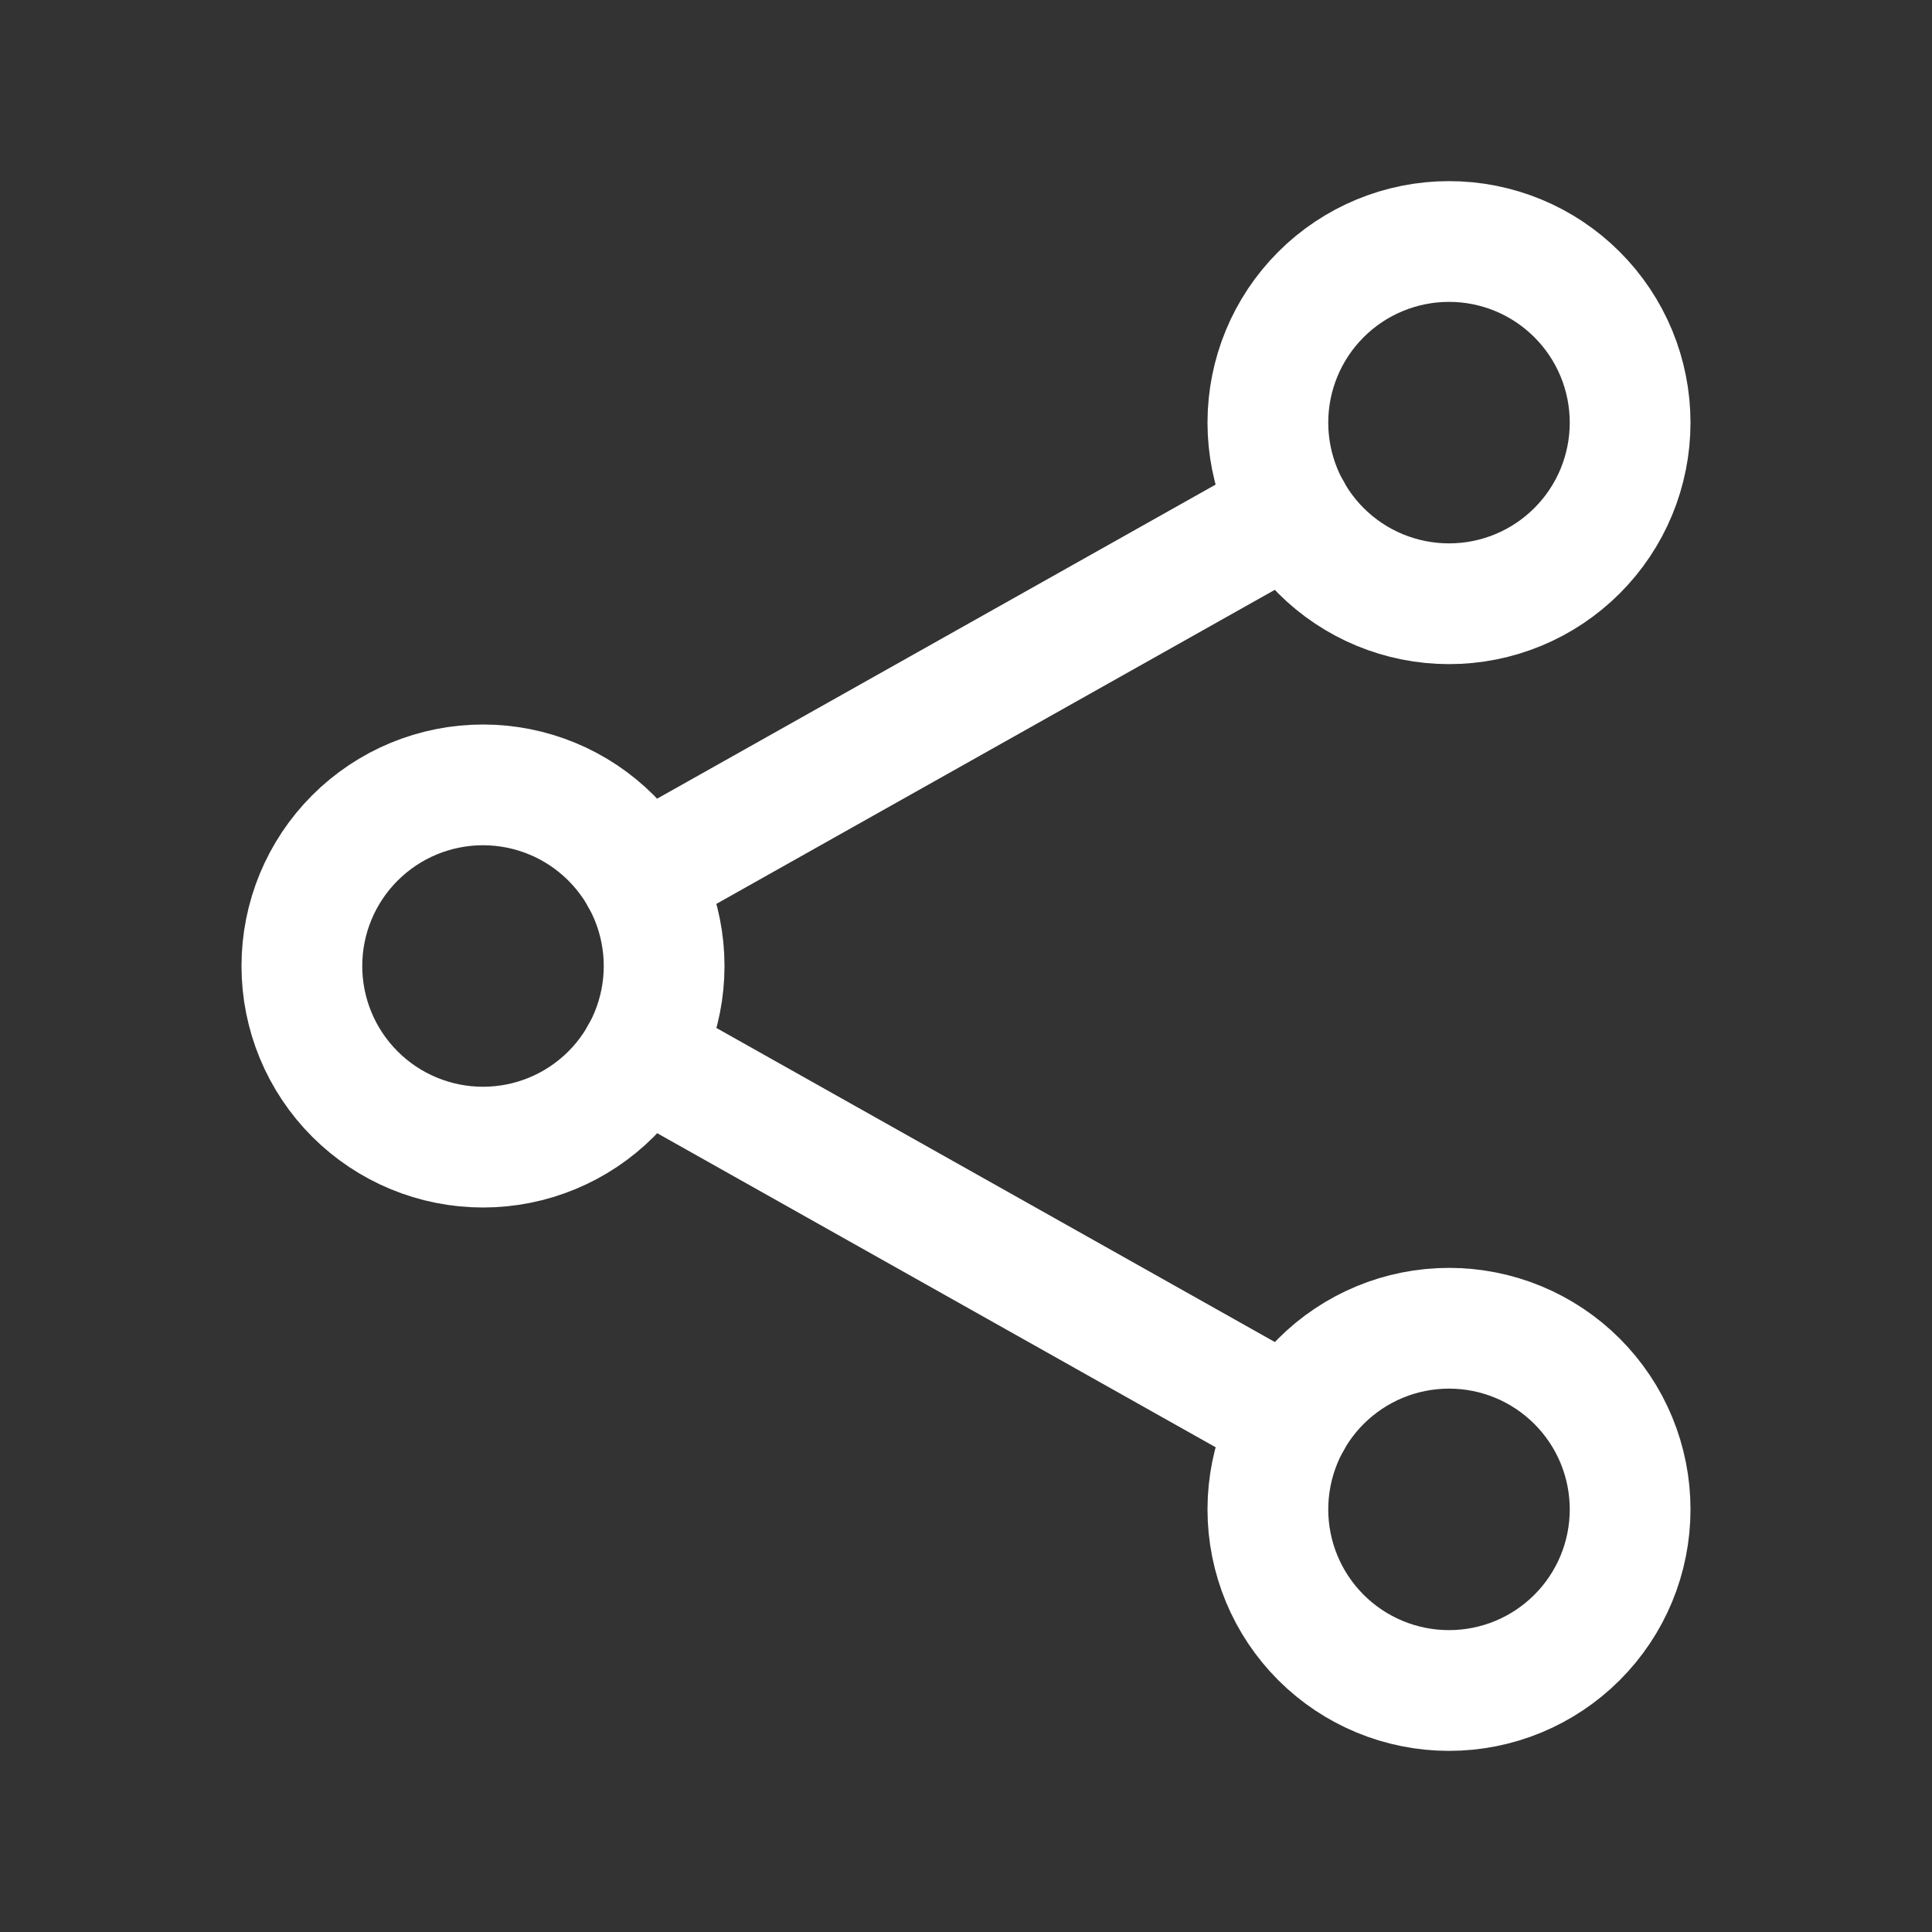 <svg width="24" height="24" viewBox="0 0 24 24" fill="none" xmlns="http://www.w3.org/2000/svg">
<rect x="0" y="0" width="24" height="24" fill="#333333" stroke="none"/>
<path d="M6 14.25C6.597 14.25 7.169 14.013 7.591 13.591C8.013 13.169 8.25 12.597 8.25 12C8.25 11.403 8.013 10.831 7.591 10.409C7.169 9.987 6.597 9.75 6 9.75C5.403 9.75 4.831 9.987 4.409 10.409C3.987 10.831 3.75 11.403 3.75 12C3.75 12.597 3.987 13.169 4.409 13.591C4.831 14.013 5.403 14.25 6 14.25Z" stroke="white" stroke-width="1.5" stroke-linecap="round" stroke-linejoin="round"/>
<path d="M18 7.5C18.296 7.5 18.588 7.442 18.861 7.329C19.134 7.216 19.382 7.05 19.591 6.841C19.8 6.632 19.966 6.384 20.079 6.111C20.192 5.838 20.25 5.545 20.25 5.25C20.25 4.955 20.192 4.662 20.079 4.389C19.966 4.116 19.8 3.868 19.591 3.659C19.382 3.45 19.134 3.284 18.861 3.171C18.588 3.058 18.296 3 18 3C17.403 3 16.831 3.237 16.409 3.659C15.987 4.081 15.75 4.653 15.75 5.25C15.75 5.847 15.987 6.419 16.409 6.841C16.831 7.263 17.403 7.5 18 7.5Z" stroke="white" stroke-width="1.5" stroke-linecap="round" stroke-linejoin="round"/>
<path d="M18 21C18.296 21 18.588 20.942 18.861 20.829C19.134 20.716 19.382 20.55 19.591 20.341C19.8 20.132 19.966 19.884 20.079 19.611C20.192 19.338 20.25 19.046 20.25 18.75C20.25 18.454 20.192 18.162 20.079 17.889C19.966 17.616 19.8 17.368 19.591 17.159C19.382 16.95 19.134 16.784 18.861 16.671C18.588 16.558 18.296 16.5 18 16.5C17.403 16.5 16.831 16.737 16.409 17.159C15.987 17.581 15.75 18.153 15.75 18.75C15.75 19.347 15.987 19.919 16.409 20.341C16.831 20.763 17.403 21 18 21Z" stroke="white" stroke-width="1.5" stroke-linecap="round" stroke-linejoin="round"/>
<path d="M7.96 13.102L16.04 17.646" stroke="white" stroke-width="1.5" stroke-linecap="round" stroke-linejoin="round"/>
<path d="M16.04 6.352L7.96 10.896" stroke="white" stroke-width="1.5" stroke-linecap="round" stroke-linejoin="round"/>
</svg>
